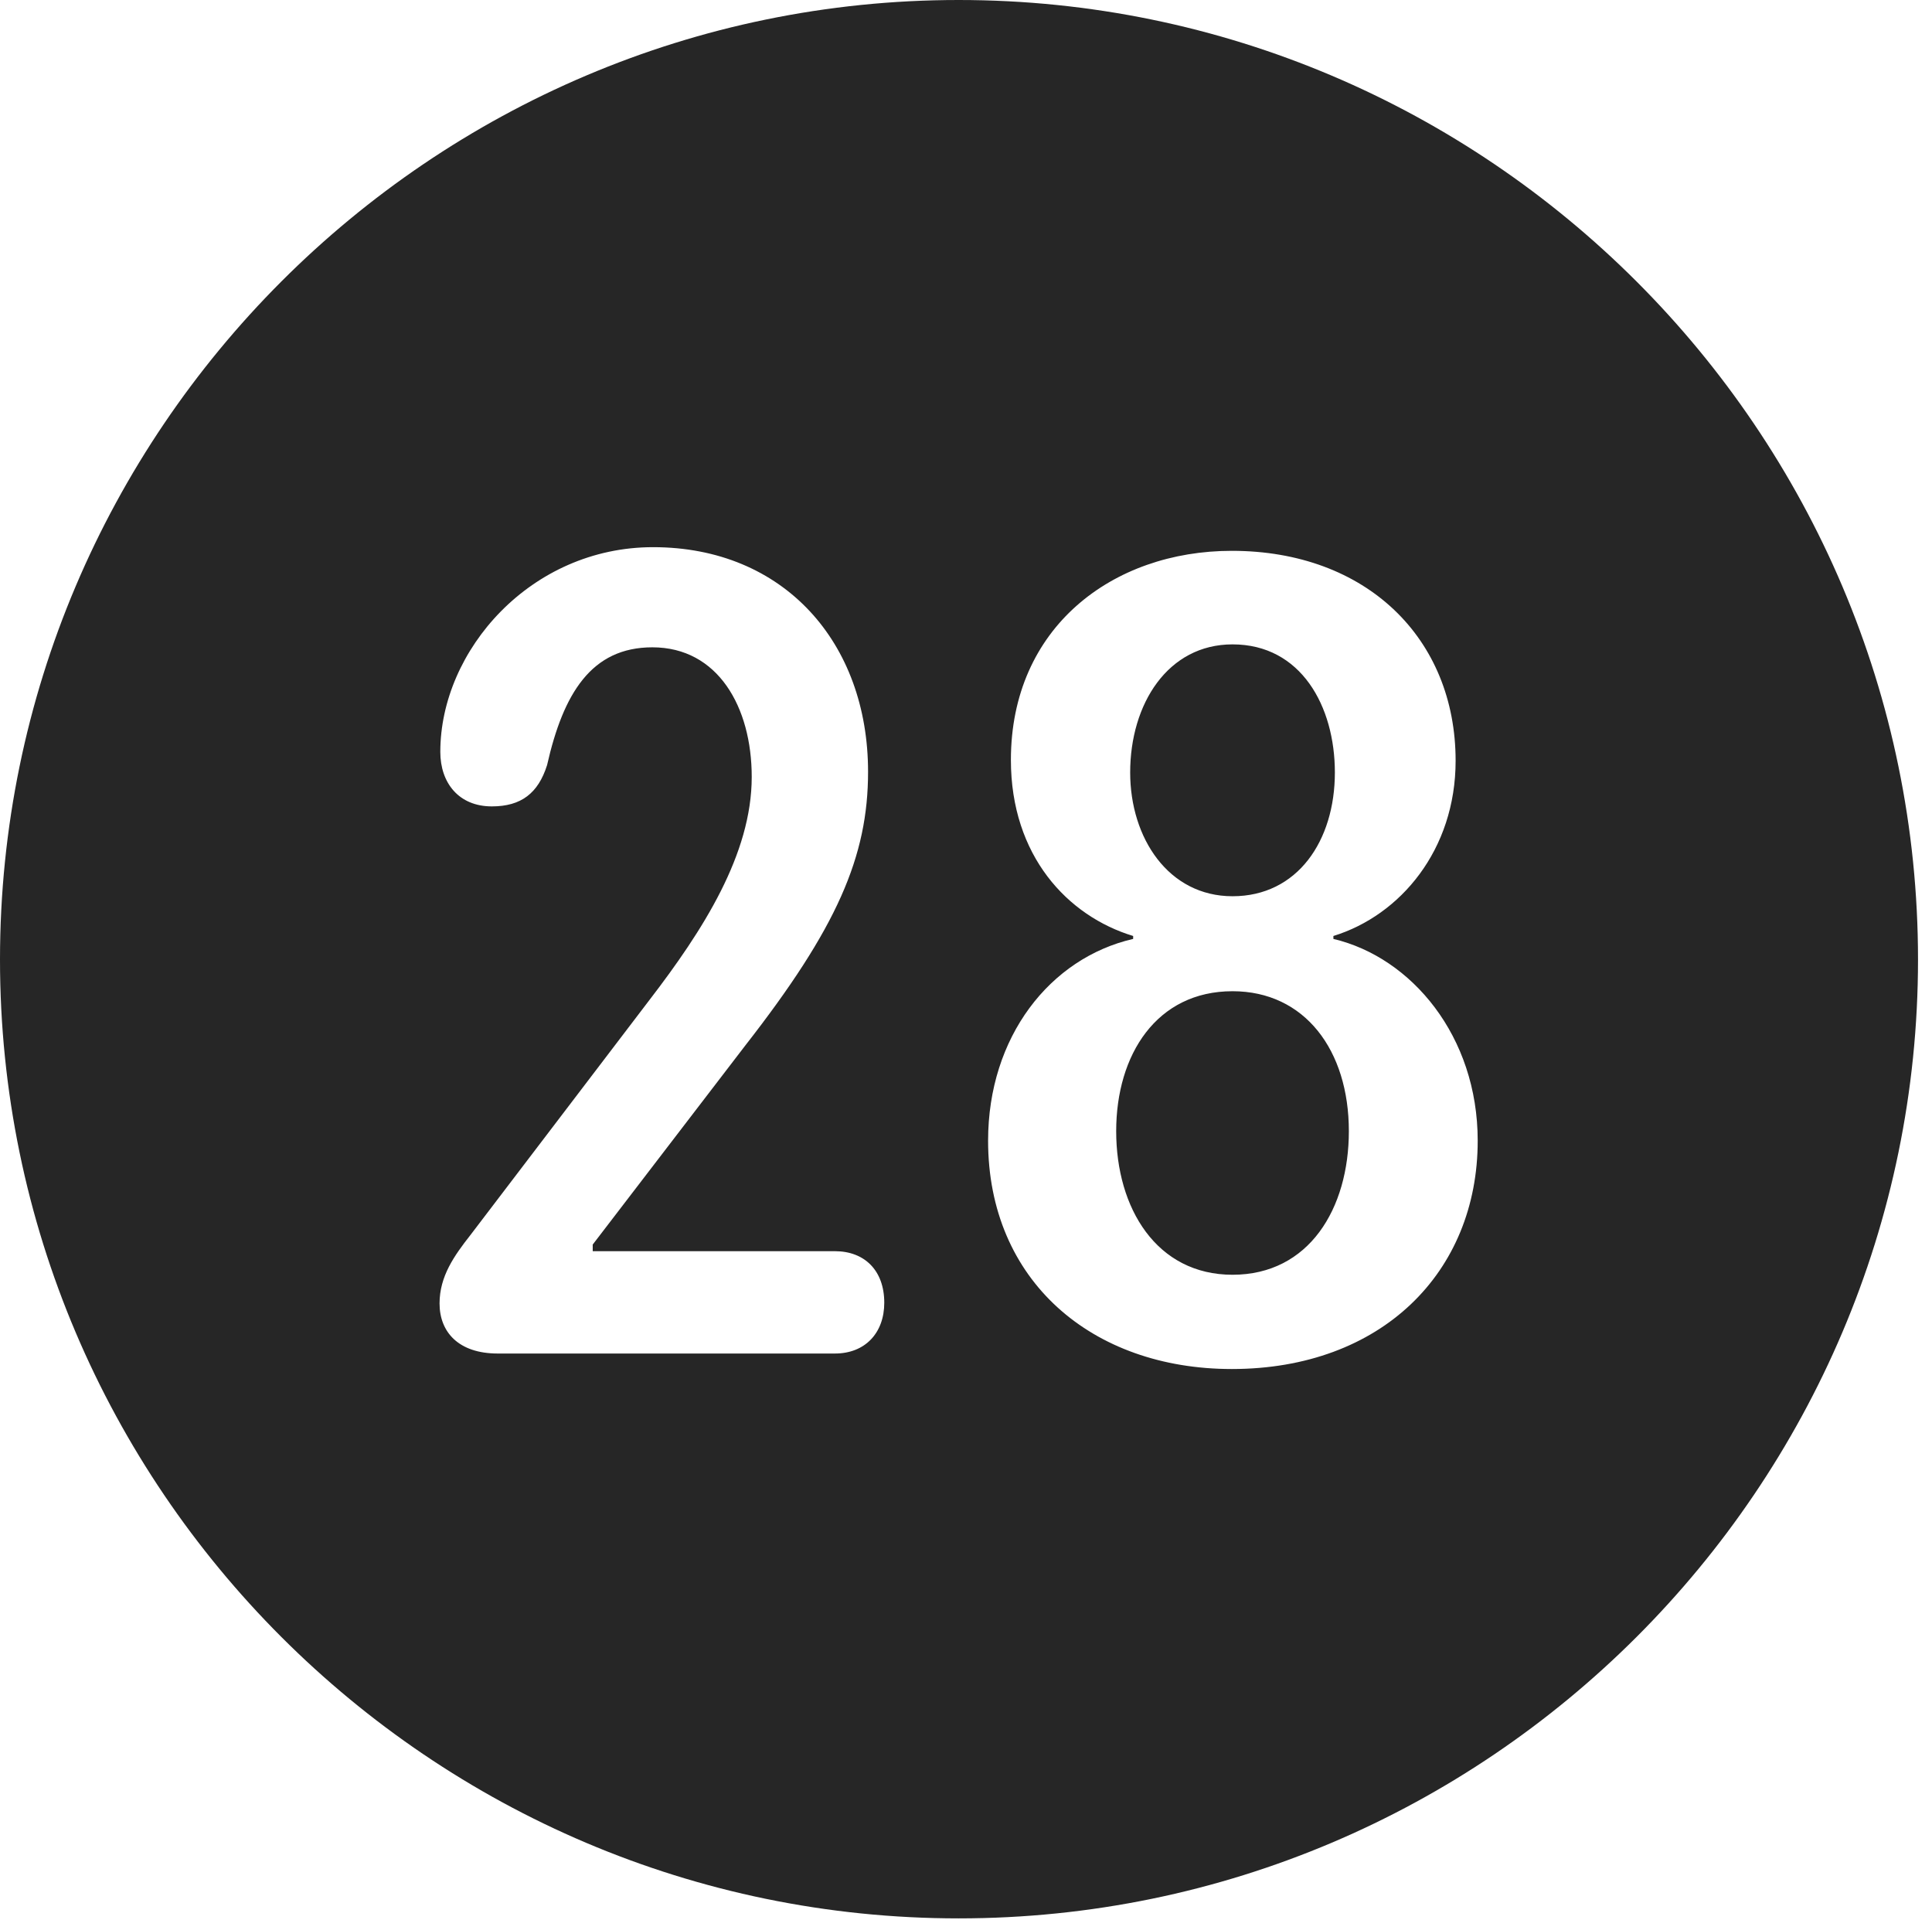 <?xml version="1.0" encoding="UTF-8"?>
<!--Generator: Apple Native CoreSVG 326-->
<!DOCTYPE svg
PUBLIC "-//W3C//DTD SVG 1.1//EN"
       "http://www.w3.org/Graphics/SVG/1.1/DTD/svg11.dtd">
<svg version="1.1" xmlns="http://www.w3.org/2000/svg" xmlns:xlink="http://www.w3.org/1999/xlink" viewBox="0 0 51.25 50.918">
 <g>
  <rect height="50.918" opacity="0" width="51.25" x="0" y="0"/>
  <path d="M50.879 25.449C50.879 39.453 39.453 50.879 25.43 50.879C11.426 50.879 0 39.453 0 25.449C0 11.426 11.426 0 25.43 0C39.453 0 50.879 11.426 50.879 25.449ZM26.816 20.156C26.816 22.695 28.32 24.297 30.059 24.824L30.059 24.902C27.852 25.41 26.211 27.5 26.211 30.254C26.211 33.965 28.965 36.309 32.676 36.309C36.641 36.309 39.199 33.75 39.199 30.254C39.199 27.48 37.441 25.391 35.371 24.902L35.371 24.824C37.148 24.277 38.613 22.539 38.613 20.176C38.613 16.934 36.25 14.609 32.676 14.609C29.512 14.609 26.816 16.641 26.816 20.156ZM11.68 19.941C11.68 20.762 12.168 21.387 13.047 21.387C13.828 21.387 14.277 21.035 14.512 20.293C14.941 18.398 15.684 17.168 17.305 17.168C19.043 17.168 19.941 18.75 19.941 20.605C19.941 22.656 18.652 24.668 17.227 26.523L12.48 32.754C12.051 33.301 11.66 33.848 11.66 34.57C11.66 35.332 12.168 35.898 13.203 35.898L22.148 35.898C22.949 35.898 23.457 35.352 23.457 34.551C23.457 33.691 22.93 33.184 22.148 33.184L15.723 33.184L15.723 33.008L19.766 27.734C22.207 24.609 23.027 22.715 23.027 20.469C23.027 17.051 20.801 14.512 17.324 14.512C14.082 14.512 11.68 17.246 11.68 19.941ZM35.781 30C35.781 32.051 34.727 33.809 32.695 33.809C30.684 33.809 29.609 32.051 29.609 30C29.609 27.969 30.684 26.289 32.695 26.289C34.609 26.289 35.781 27.852 35.781 30ZM35.41 20.488C35.41 22.305 34.414 23.77 32.695 23.77C30.996 23.77 29.98 22.227 29.98 20.488C29.98 18.672 30.977 17.09 32.695 17.09C34.512 17.09 35.41 18.73 35.41 20.488Z" fill="black" fill-opacity="0.85"/>
 </g>
</svg>
